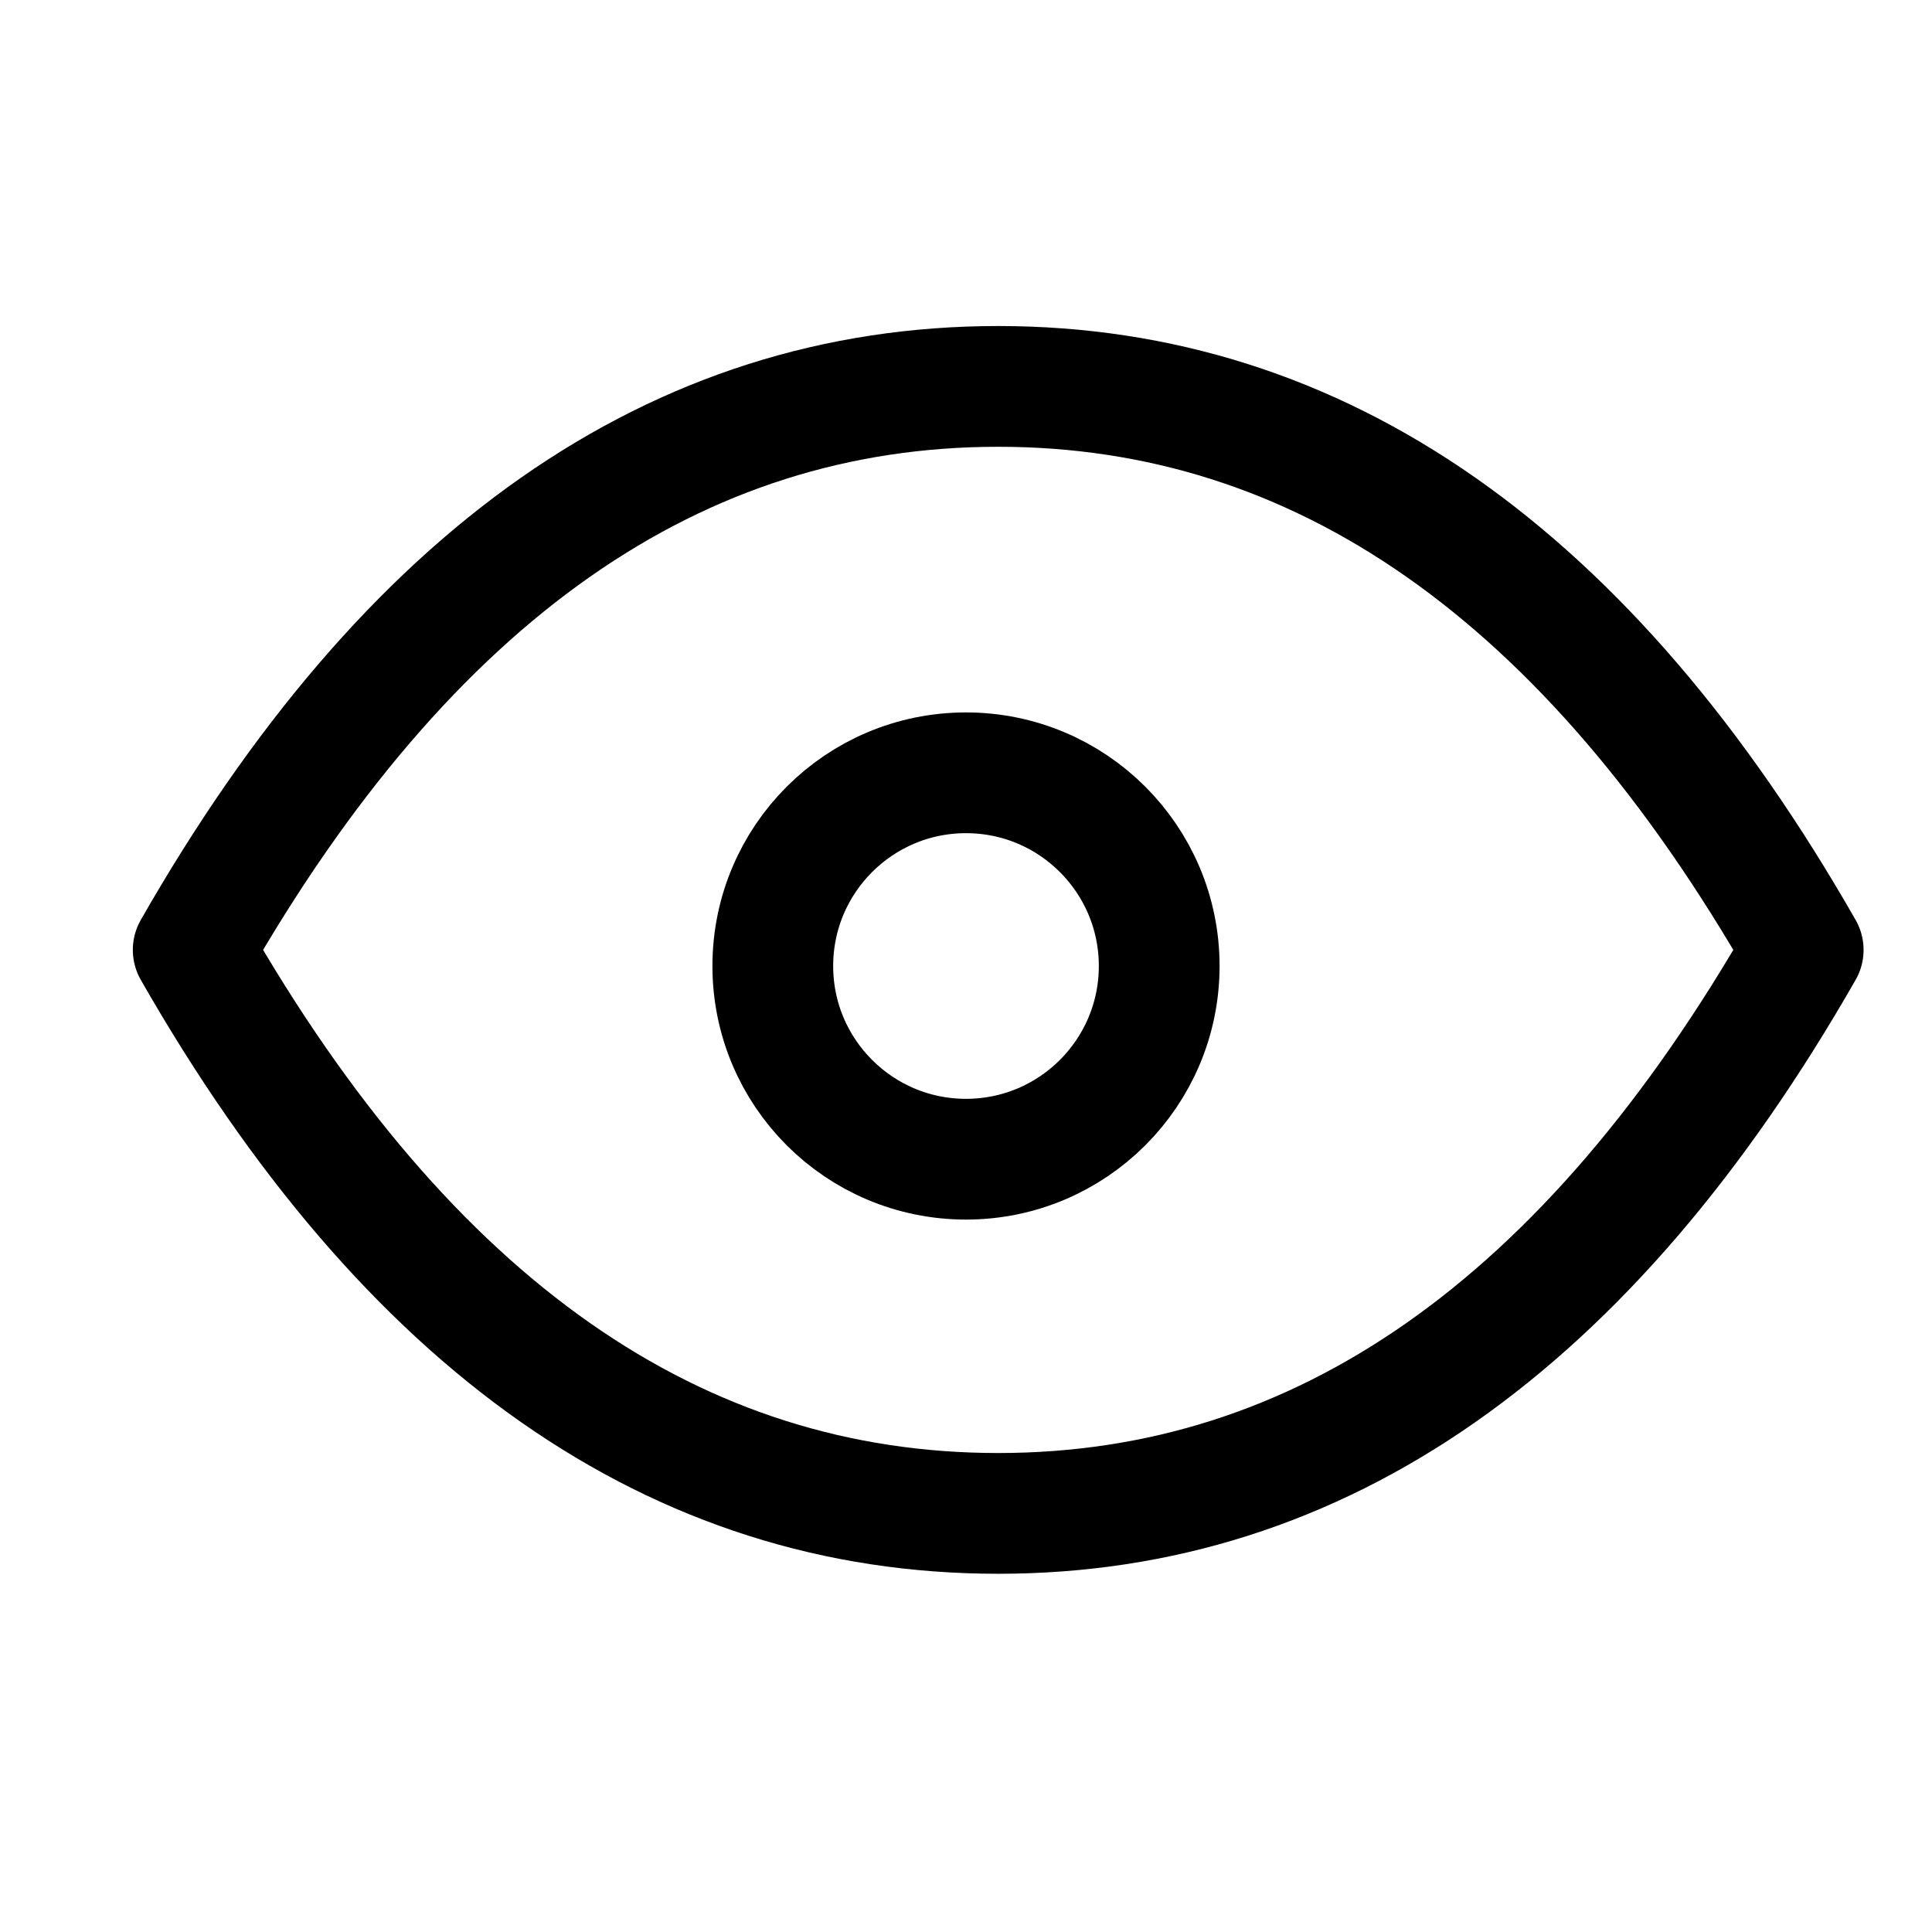 <svg width="24" height="24" viewBox="0 0 24 24" fill="none" xmlns="http://www.w3.org/2000/svg">
<circle cx="12" cy="12" r="2.4" stroke="black" stroke-width="1.5" stroke-linecap="round" stroke-linejoin="round"/>
<path d="M22.4 11.8C19.733 16.467 16.4 18.8 12.4 18.8C8.4 18.8 5.067 16.467 2.4 11.8C5.067 7.133 8.4 4.8 12.4 4.8C16.4 4.8 19.733 7.133 22.4 11.8" stroke="black" stroke-width="1.5" stroke-linecap="round" stroke-linejoin="round"/>
</svg>
